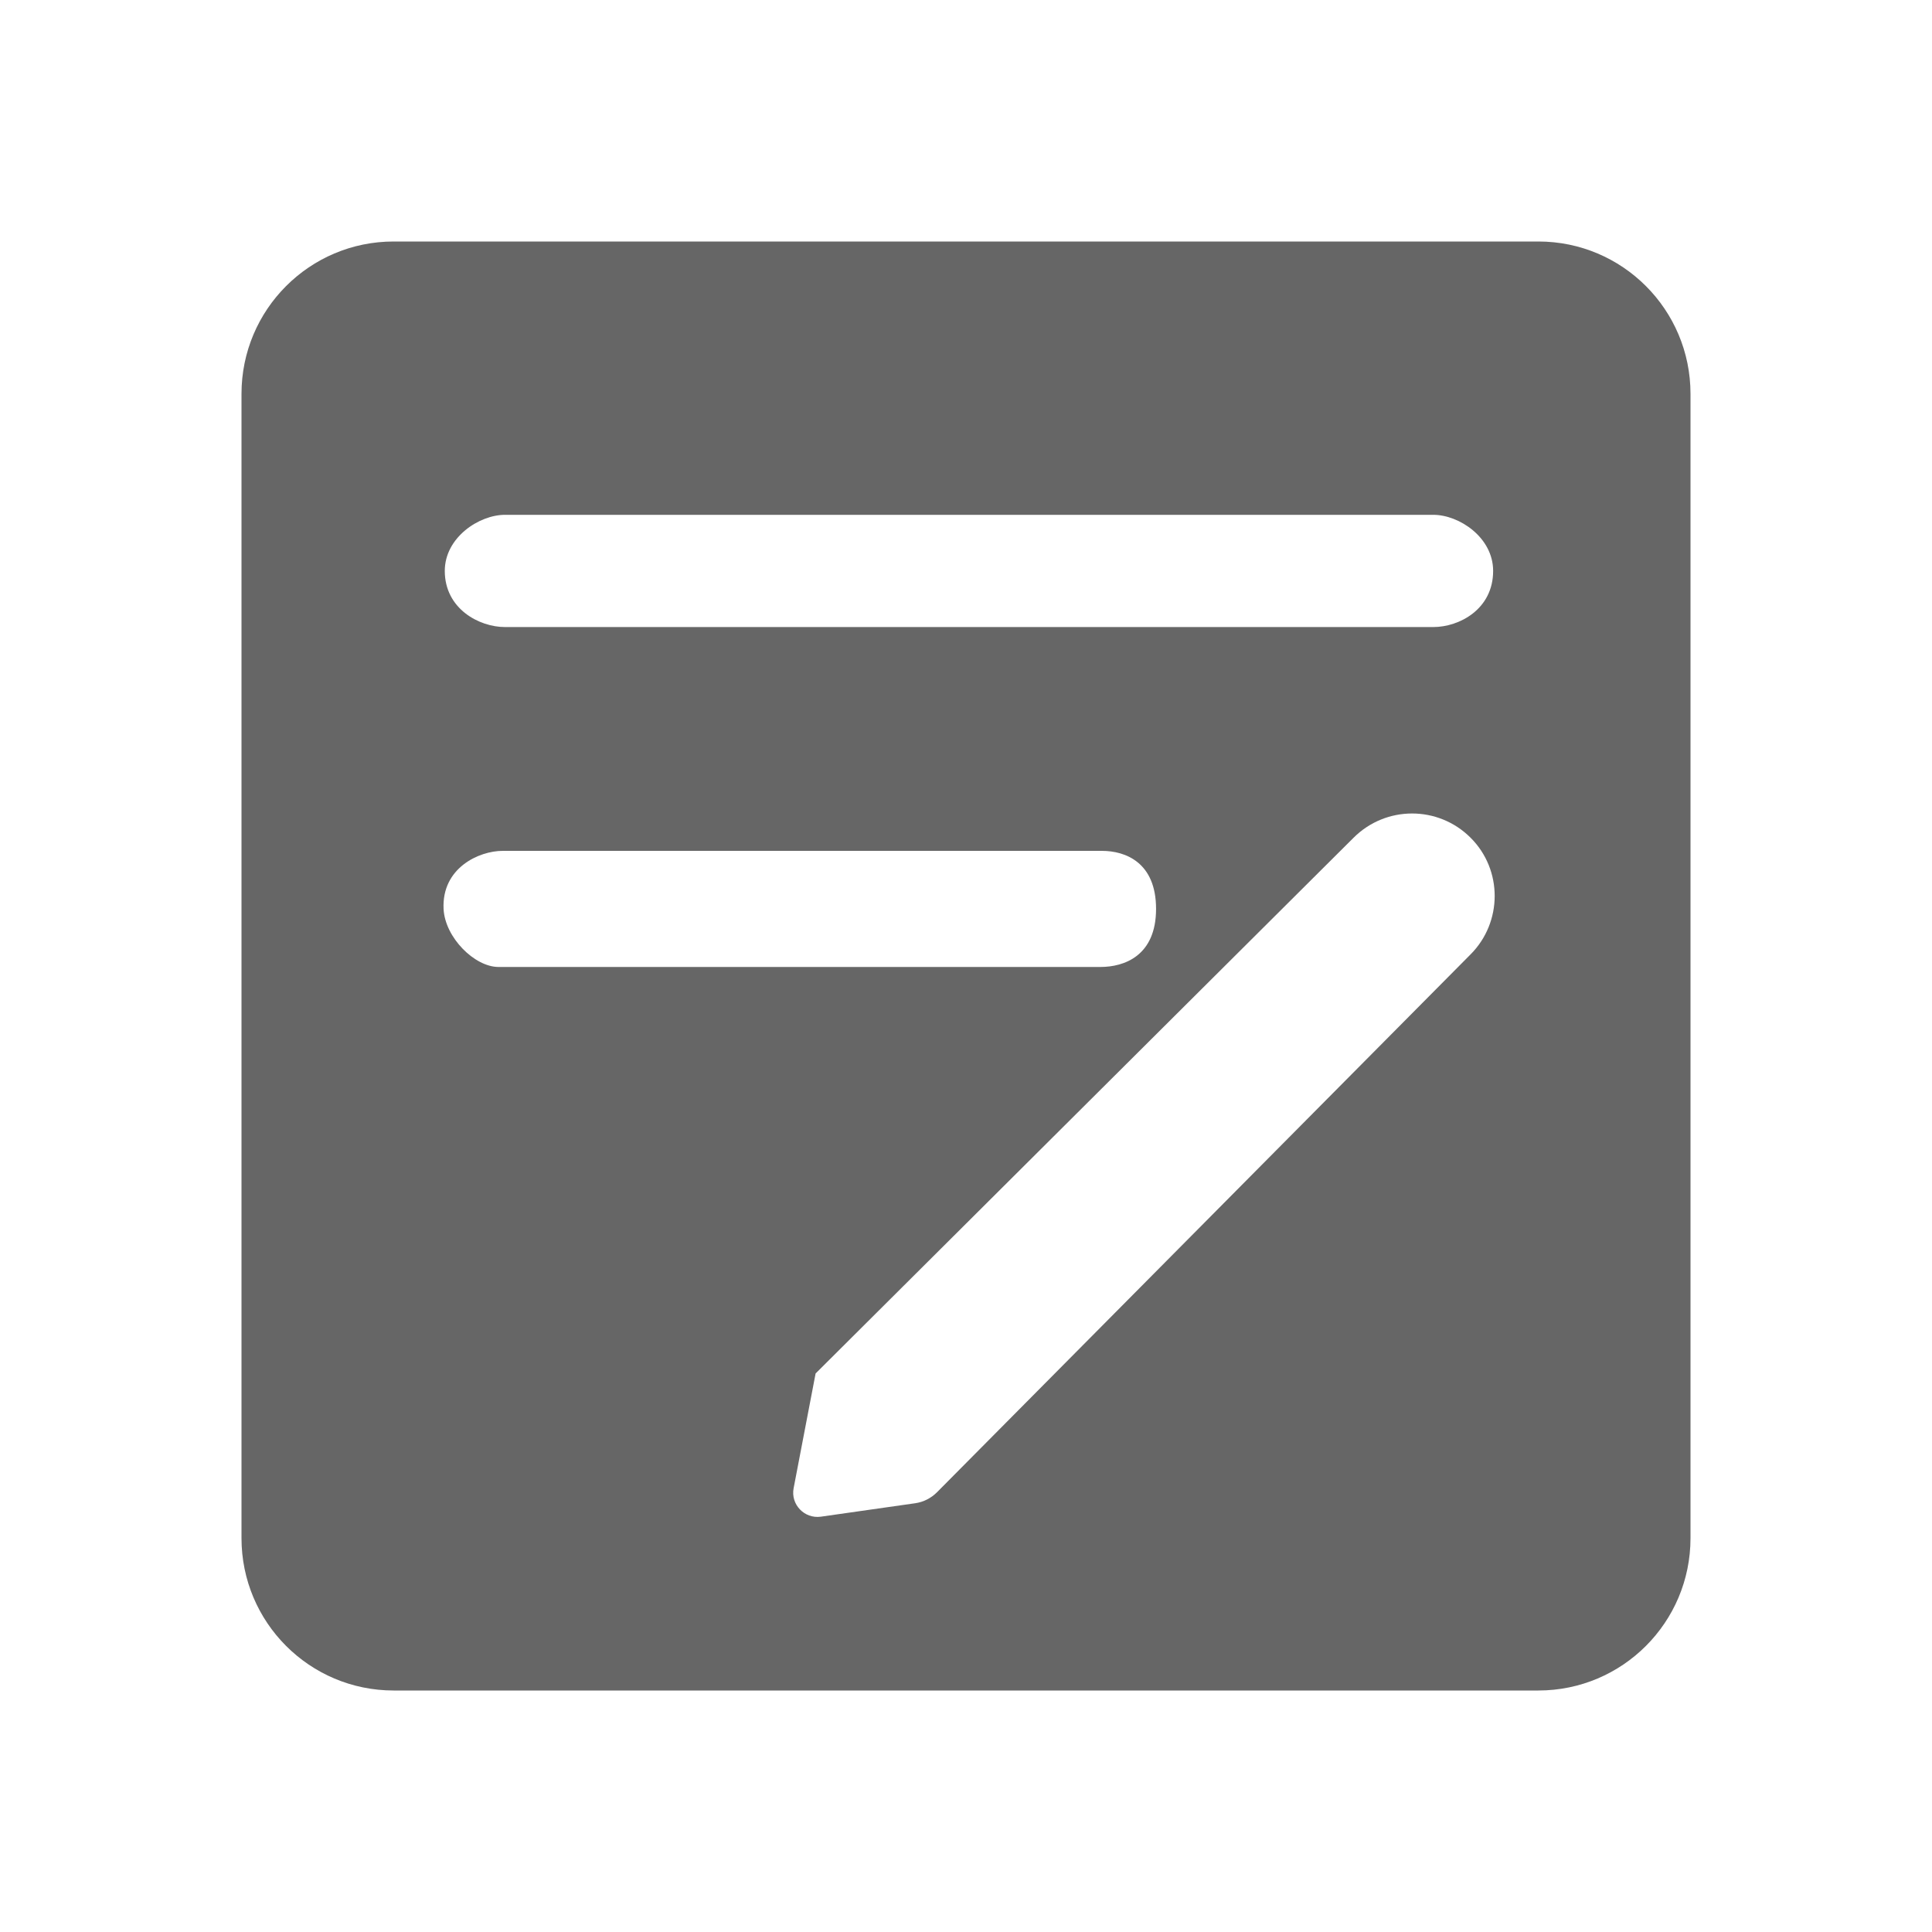 <svg xmlns="http://www.w3.org/2000/svg" width="32" height="32" viewBox="0 0 32 32">
  <path fill="#666" d="M21.48,0 L2.52,0 C1.128,0 0,1.129 0,2.523 L0,21.477 C0,22.871 1.128,24 2.52,24 L21.48,24 C22.872,24 24,22.871 24,21.477 L24,2.523 C24,1.129 22.872,0 21.48,0 Z M4.365,4.527 L19.739,4.527 C20.17,4.527 20.731,4.903 20.731,5.456 C20.731,6.091 20.17,6.386 19.739,6.386 L4.365,6.386 C3.934,6.386 3.367,6.082 3.367,5.456 C3.367,4.903 3.934,4.527 4.365,4.527 Z M3.347,11.054 C3.315,10.377 3.932,10.093 4.325,10.093 L14.251,10.093 C14.641,10.093 15.148,10.284 15.148,11.054 C15.148,11.831 14.621,12.016 14.228,12.016 L4.256,12.016 C3.862,12.016 3.37,11.529 3.347,11.054 L3.347,11.054 Z M20.355,11.81 L11.517,20.719 C11.421,20.814 11.297,20.878 11.161,20.898 L9.596,21.121 C9.324,21.159 9.093,20.919 9.145,20.649 L9.509,18.749 L18.419,9.876 C18.955,9.34 19.823,9.34 20.358,9.876 C20.89,10.406 20.89,11.275 20.355,11.81 L20.355,11.81 Z" transform="translate(4 4)"/>
</svg>
